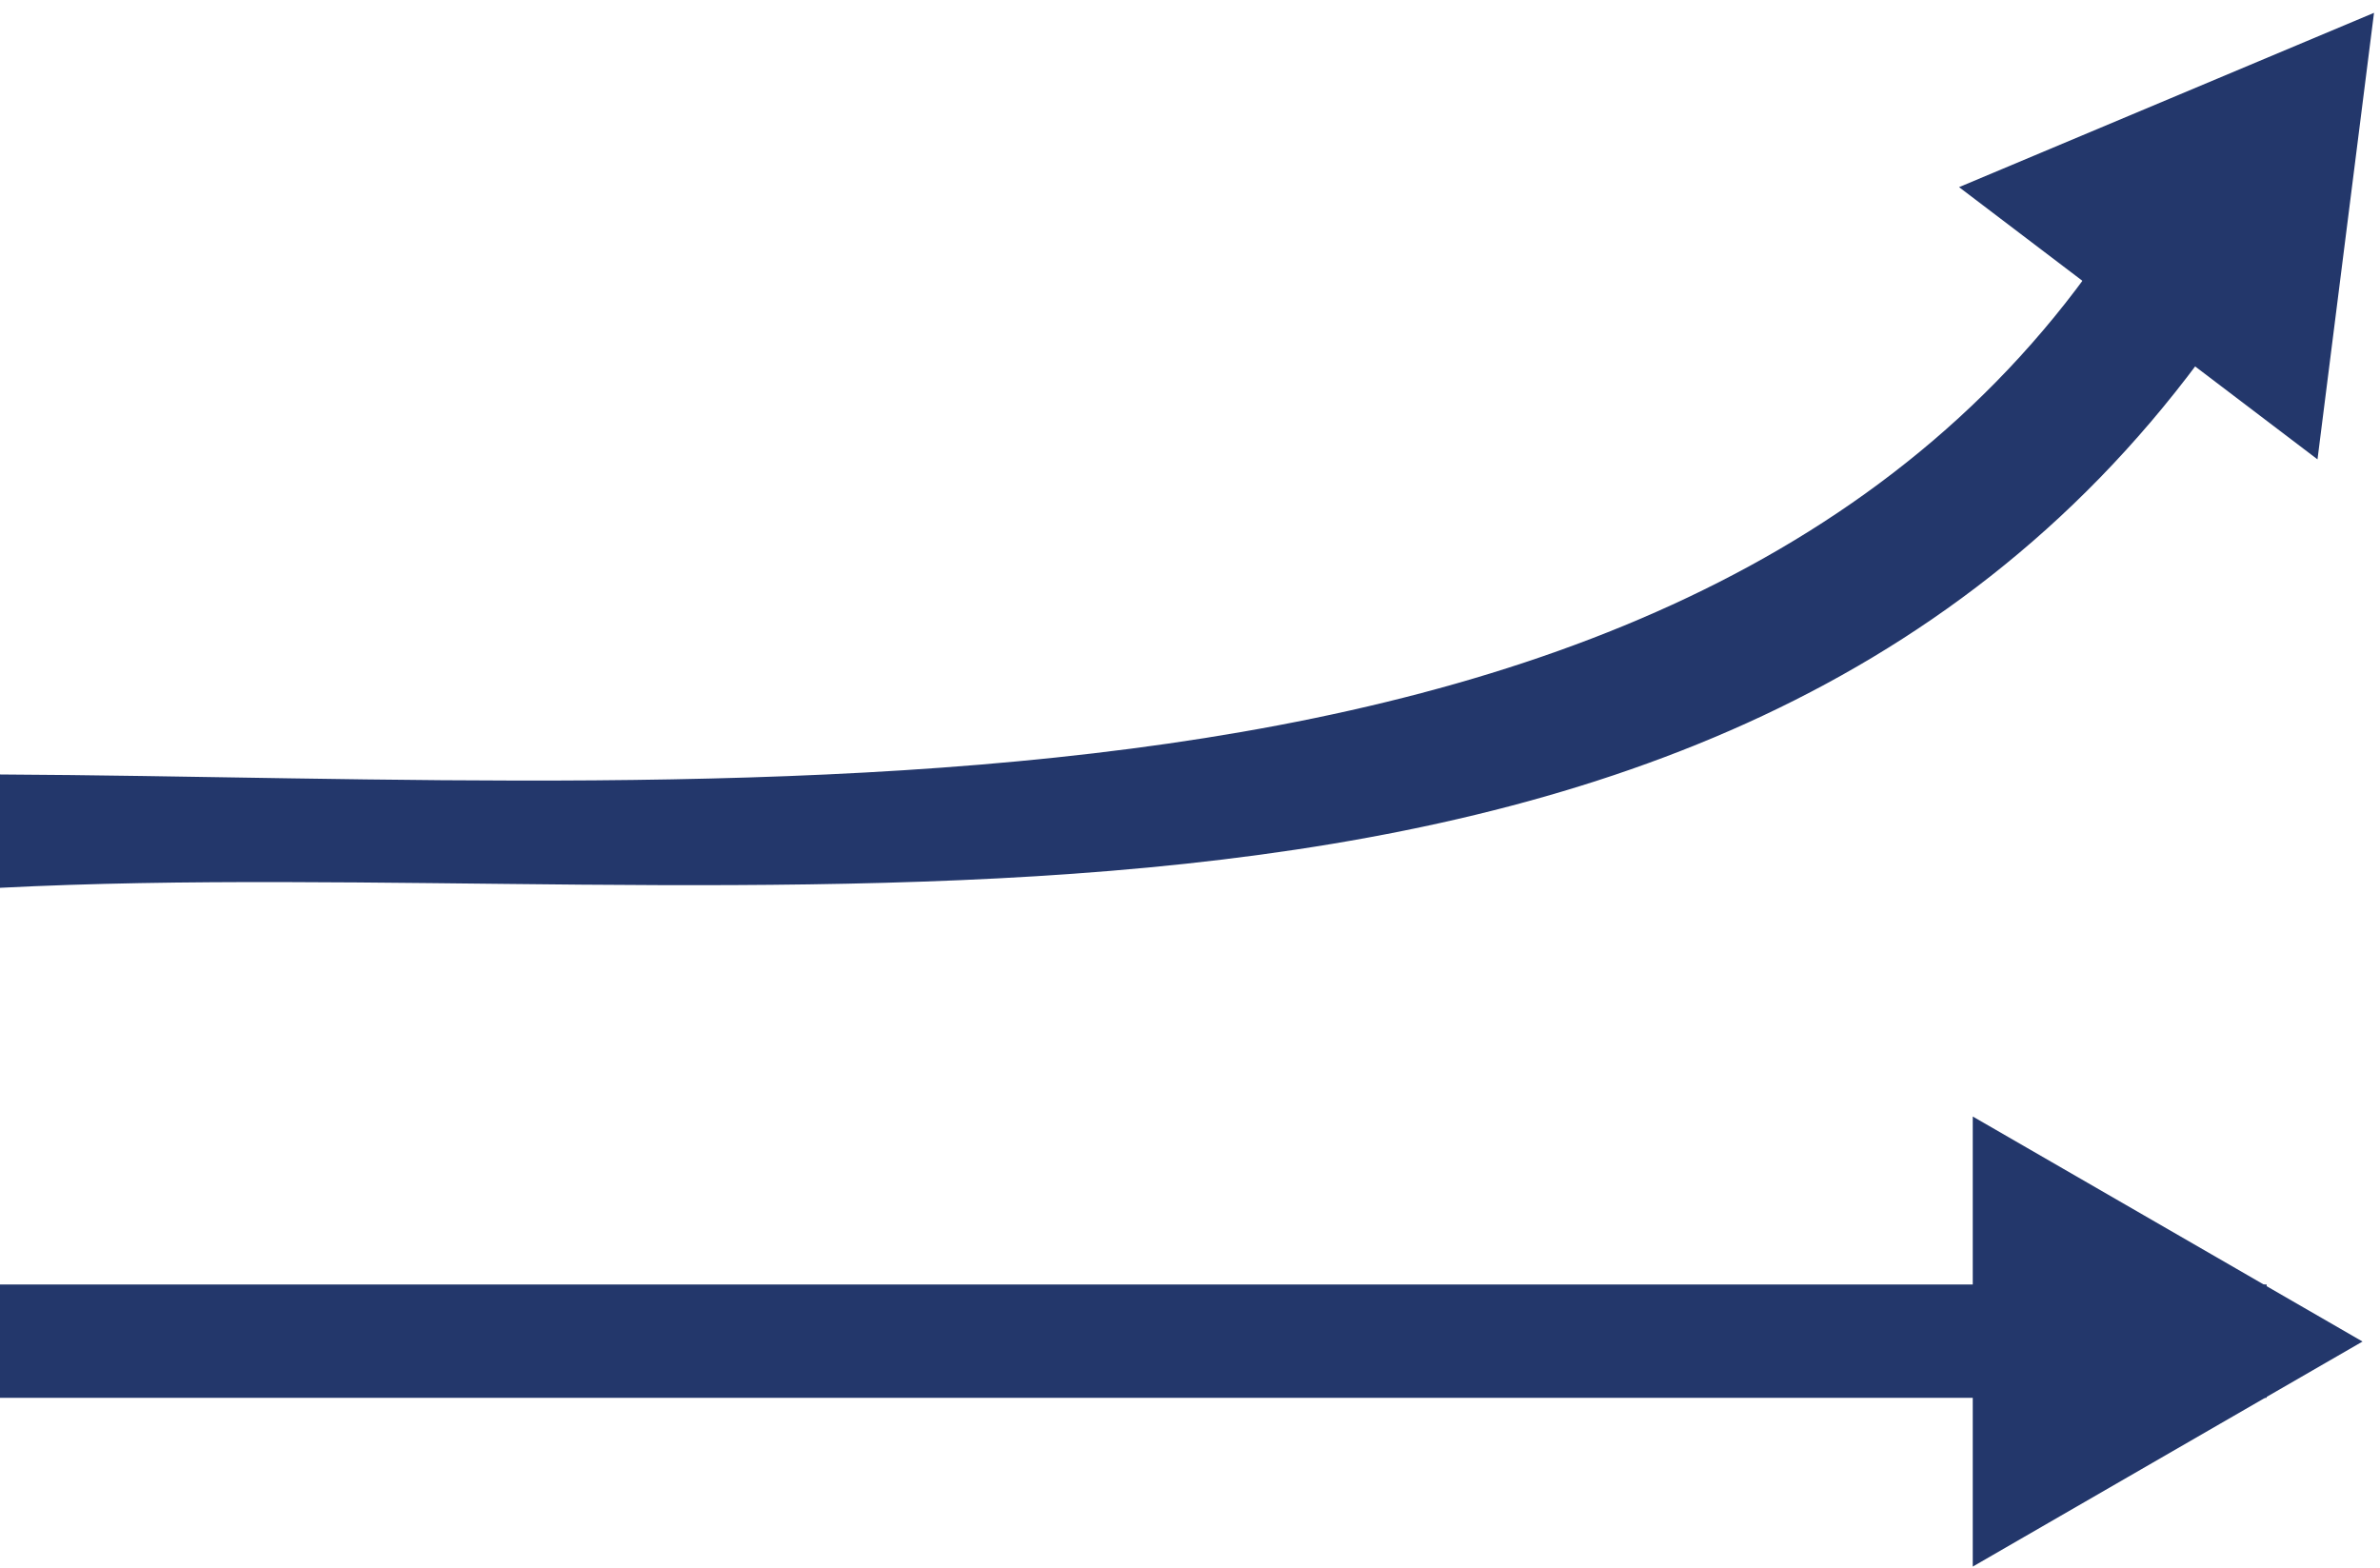 ﻿<svg
        xmlns="http://www.w3.org/2000/svg"
        xmlns:xlink="http://www.w3.org/1999/xlink"
        width="126px" height="83px">
    <path fill-rule="evenodd"  fill="rgb(35, 55, 107)"
          d="M-0.000,41.000 C39.514,41.201 92.748,46.085 113.628,9.696 C113.601,7.998 114.960,7.756 115.000,7.000 C115.045,6.158 115.932,6.067 117.000,6.000 C117.998,5.937 116.930,5.694 118.000,6.000 C118.910,6.260 119.479,6.077 120.000,7.000 C121.139,9.017 120.794,13.185 116.434,19.105 C89.858,54.897 38.712,45.006 -0.000,47.000 C-0.000,45.000 -0.000,43.000 -0.000,41.000 "/>
    <path fill-rule="evenodd"  fill="rgb(35, 55, 107)"
          d="M125.075,71.020 L104.440,82.934 L104.440,59.107 L125.075,71.020 Z"/>
    <path fill-rule="evenodd"  fill="rgb(35, 55, 107)"
          d="M125.683,0.679 L122.691,24.318 L103.715,9.907 L125.683,0.679 Z"/>
    <path fill-rule="evenodd"  fill="rgb(35, 55, 107)"
          d="M-0.000,68.000 L120.000,68.000 L120.000,74.000 L-0.000,74.000 L-0.000,68.000 Z"/>
</svg>